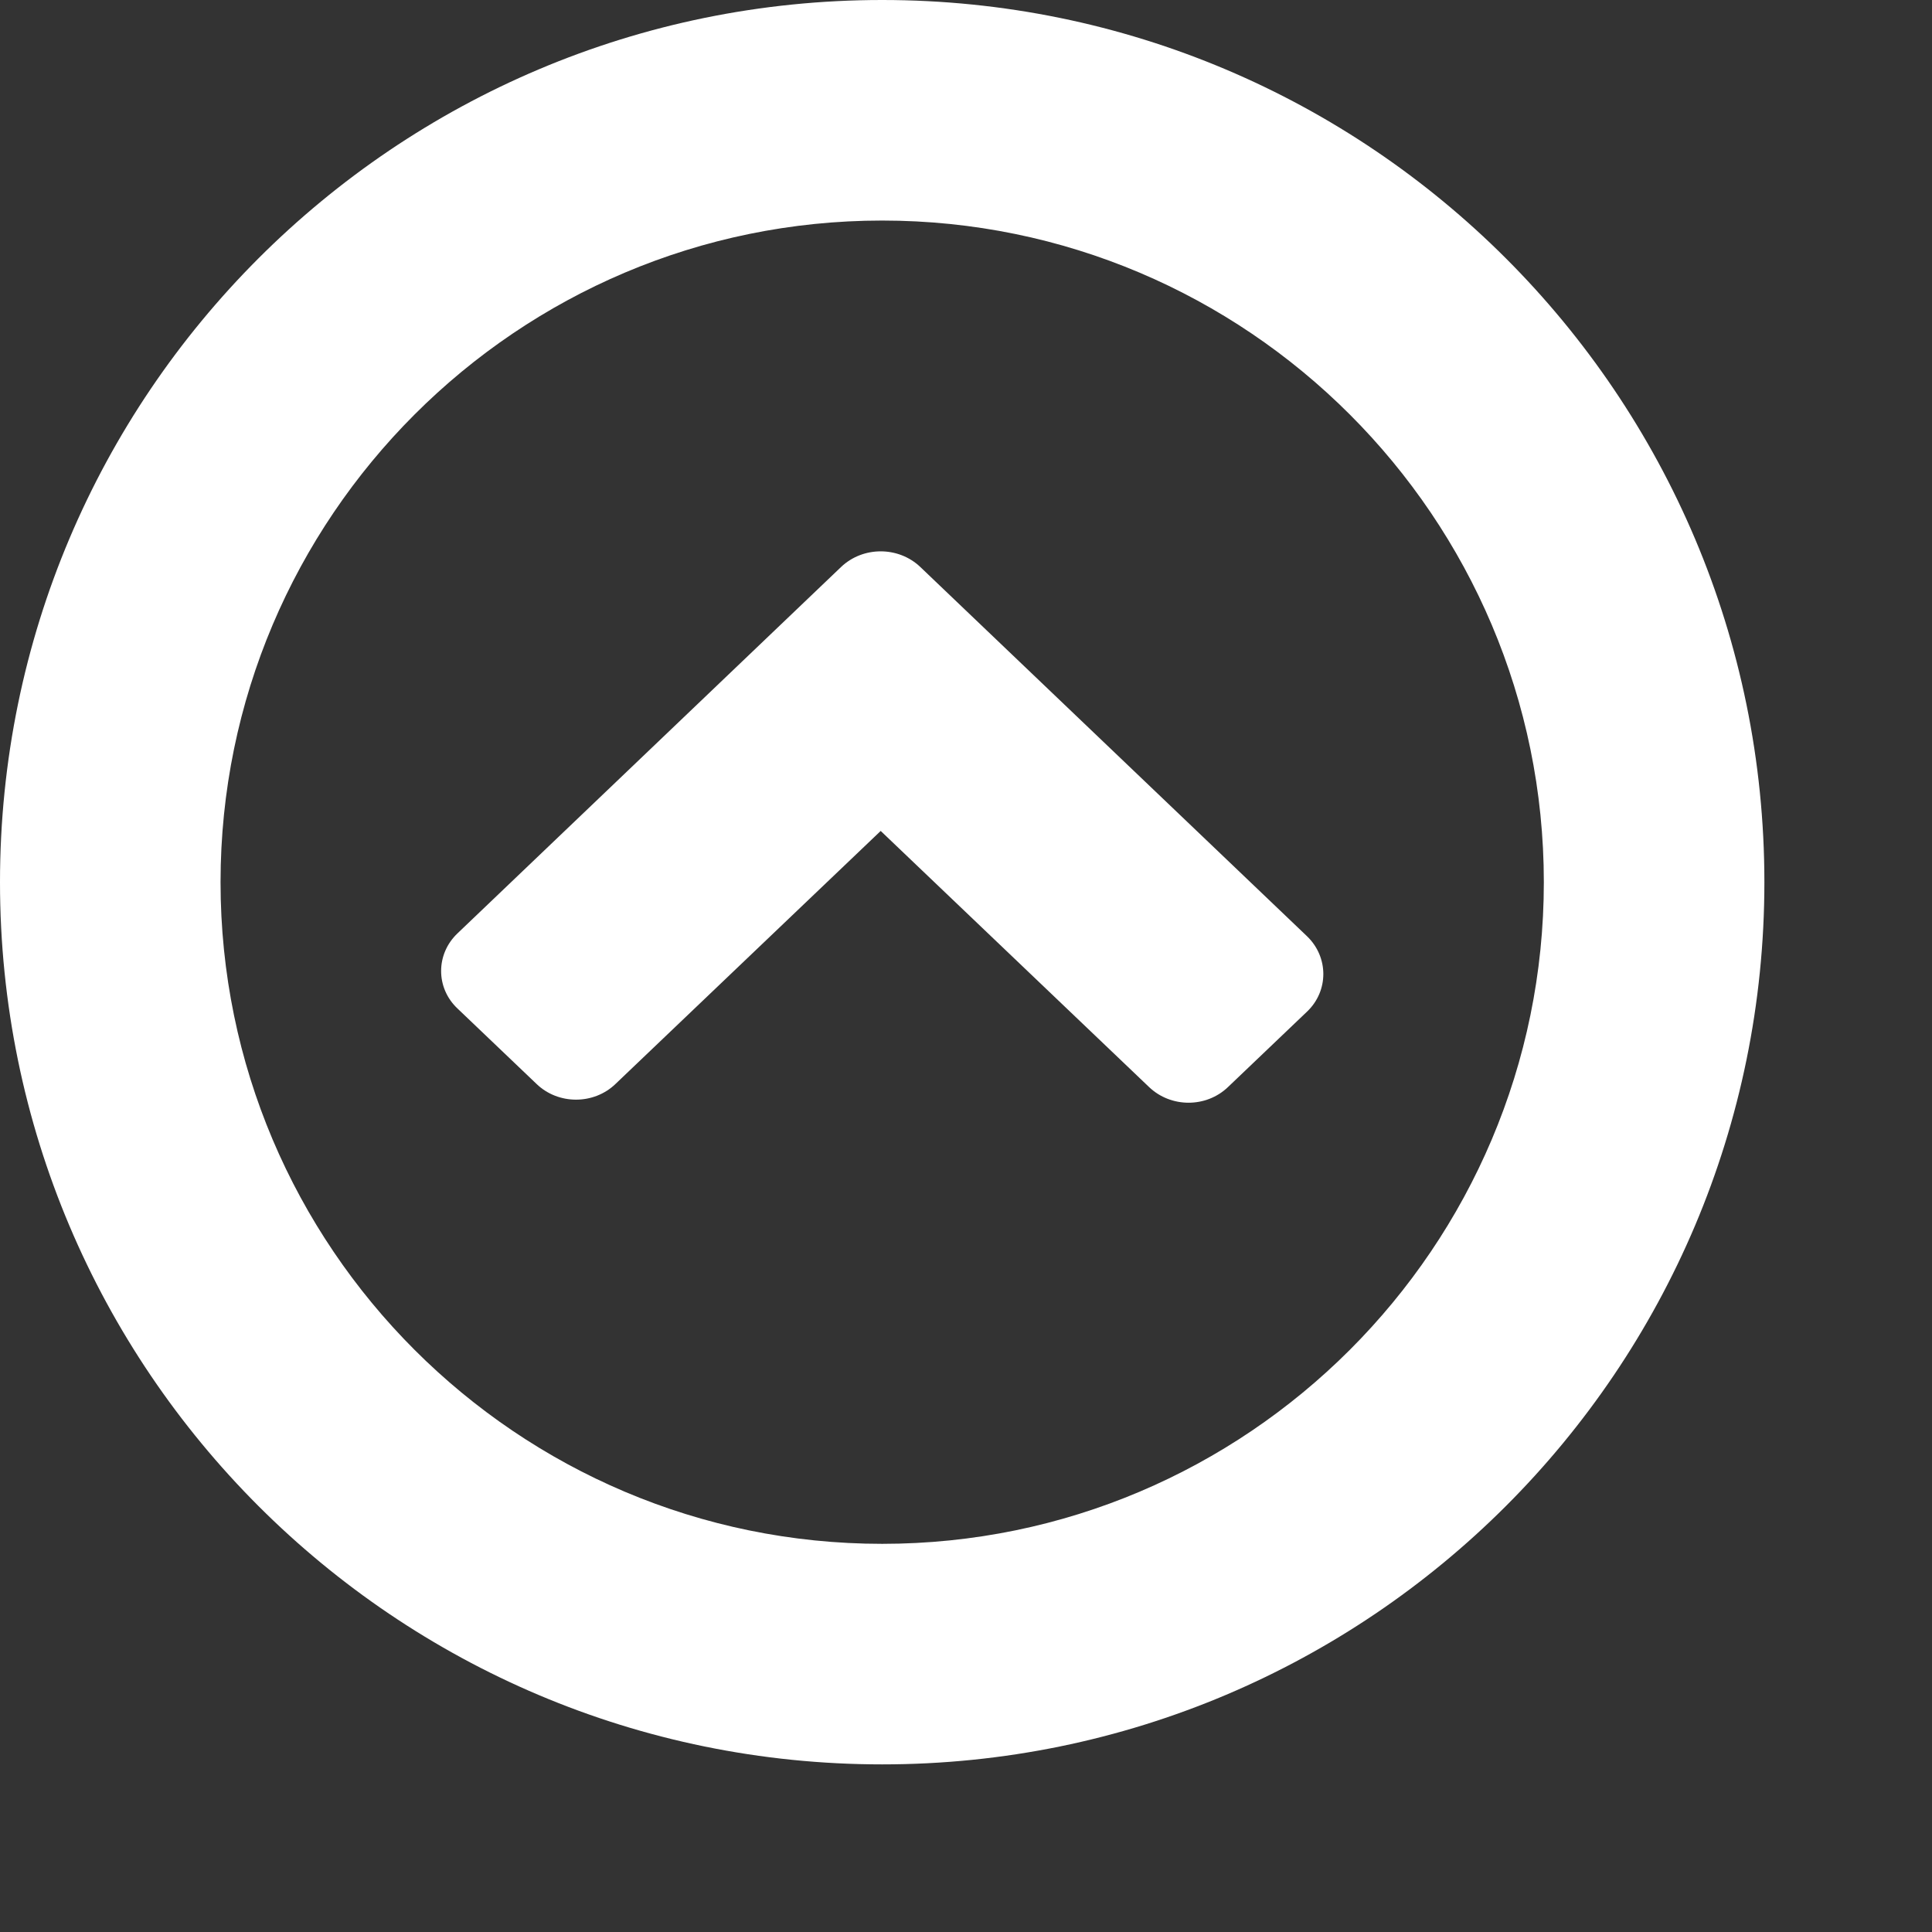 <?xml version="1.0" encoding="utf-8"?><!DOCTYPE svg PUBLIC "-//W3C//DTD SVG 1.1//EN" "http://www.w3.org/Graphics/SVG/1.1/DTD/svg11.dtd"><svg version="1.1" baseProfile="full" xmlns="http://www.w3.org/2000/svg" xmlns:xlink="http://www.w3.org/1999/xlink" xmlns:ev="http://www.w3.org/2001/xml-events" height="21.9px" width="21.9px" ><rect width="100%" height="100%" fill="#333333" stroke="none"/><path fill="rgb( 255, 255, 255 )" d="M10,20 C4.478,20 0,15.523 0,10 C0,4.478 4.478,0 10,0 C15.522,0 20,4.478 20,10 C20,15.523 15.522,20 10,20 ZM10,2.5 C5.864,2.5 2.5,5.864 2.5,10 C2.5,14.136 5.864,17.5 10,17.5 C14.136,17.5 17.5,14.136 17.5,10 C17.5,5.864 14.136,2.5 10,2.5 ZM13.92,12.322 C13.673,12.559 13.273,12.559 13.025,12.322 C13.025,12.322 9.983,9.419 9.983,9.419 C9.983,9.419 6.976,12.288 6.976,12.288 C6.73,12.524 6.329,12.524 6.083,12.288 C6.083,12.288 5.187,11.433 5.187,11.433 C4.938,11.199 4.938,10.815 5.187,10.579 C5.187,10.579 9.535,6.426 9.535,6.426 C9.783,6.191 10.183,6.191 10.431,6.426 C10.431,6.426 14.816,10.613 14.816,10.613 C15.062,10.85 15.062,11.233 14.816,11.467 C14.816,11.467 13.92,12.322 13.92,12.322 Z "/></svg>